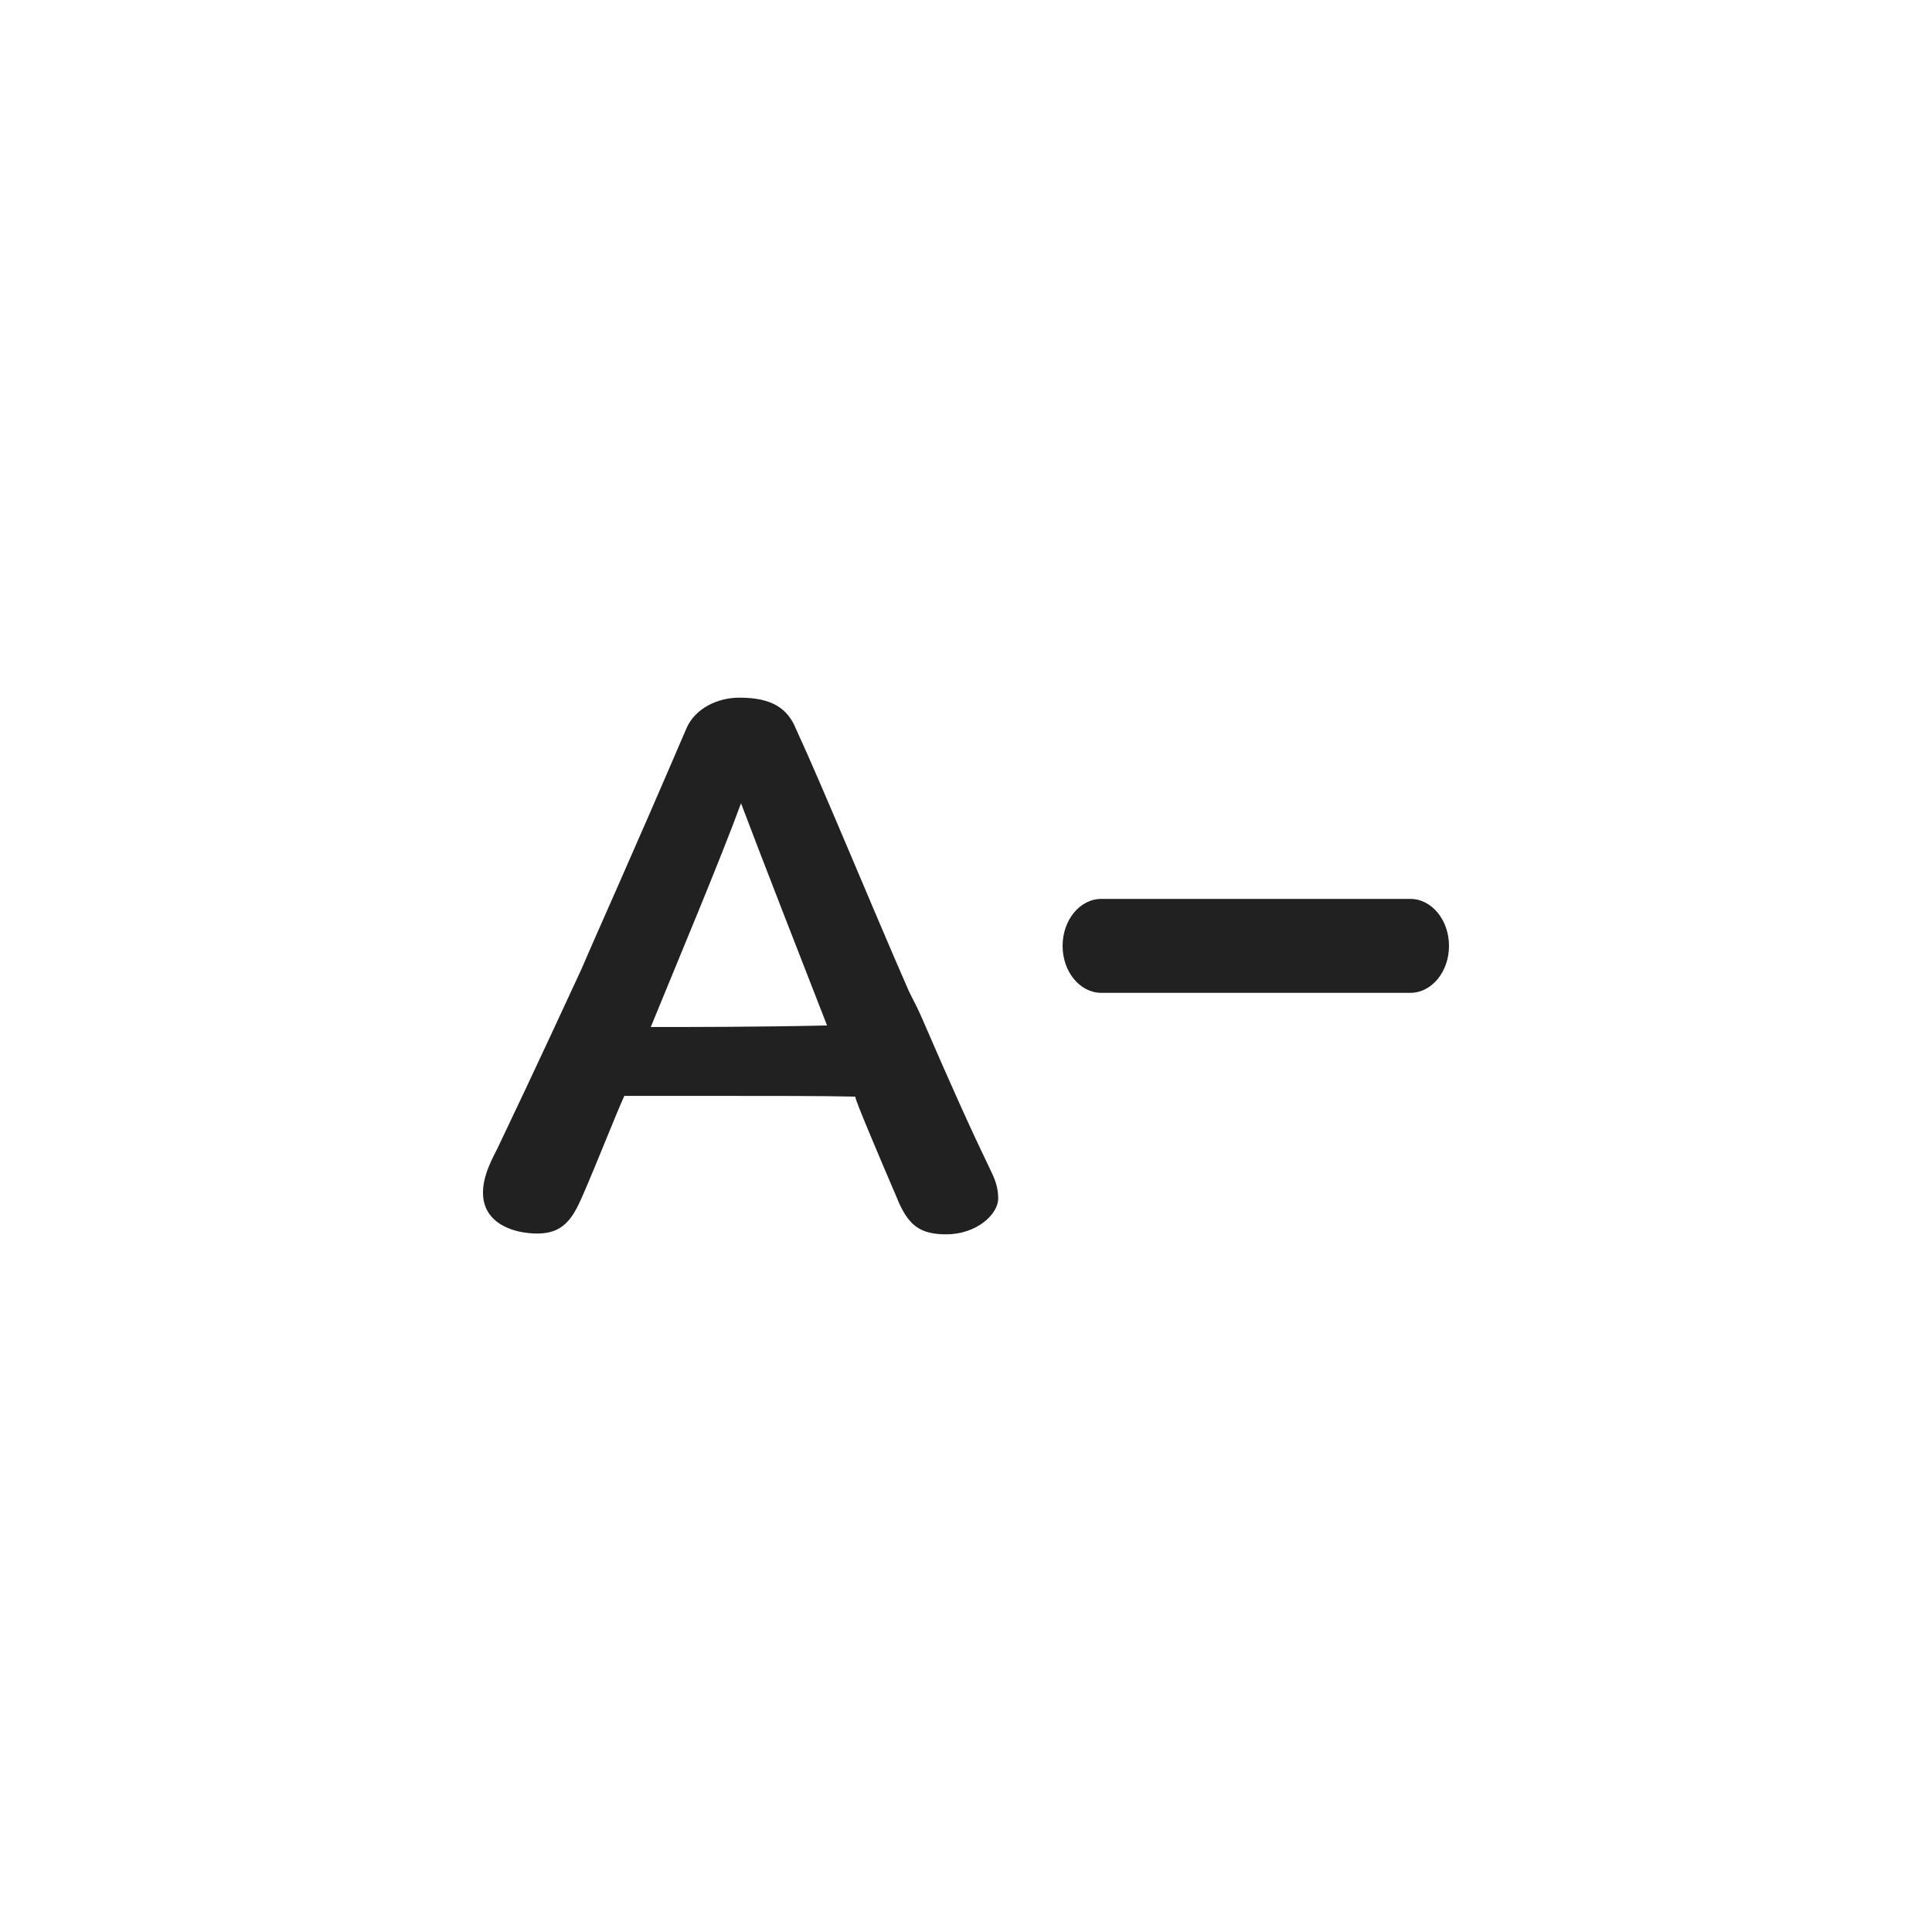 <?xml version="1.0" encoding="UTF-8"?>
<svg width = "36px"
     height = "36px"
     viewBox = "0 0 36 36"
     version = "1.1"
     xmlns = "http://www.w3.org/2000/svg"
     xmlns:xlink = "http://www.w3.org/1999/xlink">
	<title>Button / Control / Text / 字号小</title>
	<g id = "Button-/-Control-/-Text-/-字号小"
	   stroke = "none"
	   stroke-width = "1"
	   fill = "none"
	   fill-rule = "evenodd">
		<g id = "编组"
		   transform = "translate(9, 13)"
		   fill = "#212121">
			<path d = "M17.28,5.5 L11.52,5.5 C11.123,5.5 10.8,5.108 10.8,4.625 C10.8,4.142 11.123,3.75 11.52,3.75 L17.28,3.75 C17.677,3.75 18,4.142 18,4.625 C18,5.108 17.677,5.5 17.28,5.5"
			      id = "Fill-246"></path>
			<path d = "M0,9.227 C0,8.965 0.095,8.732 0.27,8.397 C1.016,6.837 1.698,5.35 1.841,5.044 C2.126,4.373 2.698,3.12 3.792,0.569 C3.951,0.204 4.364,0 4.776,0 C5.395,0 5.681,0.204 5.839,0.598 C6.331,1.662 7.22,3.834 7.934,5.466 C7.997,5.598 8.093,5.773 8.156,5.918 C8.743,7.274 9.092,8.047 9.457,8.805 C9.537,8.965 9.6,9.125 9.6,9.329 C9.6,9.636 9.187,10 8.632,10 C8.156,10 7.95,9.84 7.759,9.431 C7.267,8.28 6.966,7.566 6.934,7.434 C6.379,7.42 5.332,7.42 4.189,7.42 L2.634,7.42 C2.491,7.726 2.11,8.703 1.841,9.315 C1.666,9.708 1.492,9.985 1.016,9.985 C0.54,9.985 0,9.781 0,9.227 Z M4.808,1.968 C4.411,3.047 3.681,4.781 3.126,6.137 C3.888,6.137 5.109,6.137 6.411,6.108 C6.109,5.335 5.125,2.813 4.808,1.968 Z"
			      id = "A"
			      fill-rule = "nonzero"></path>
		</g>
	</g>
</svg>
